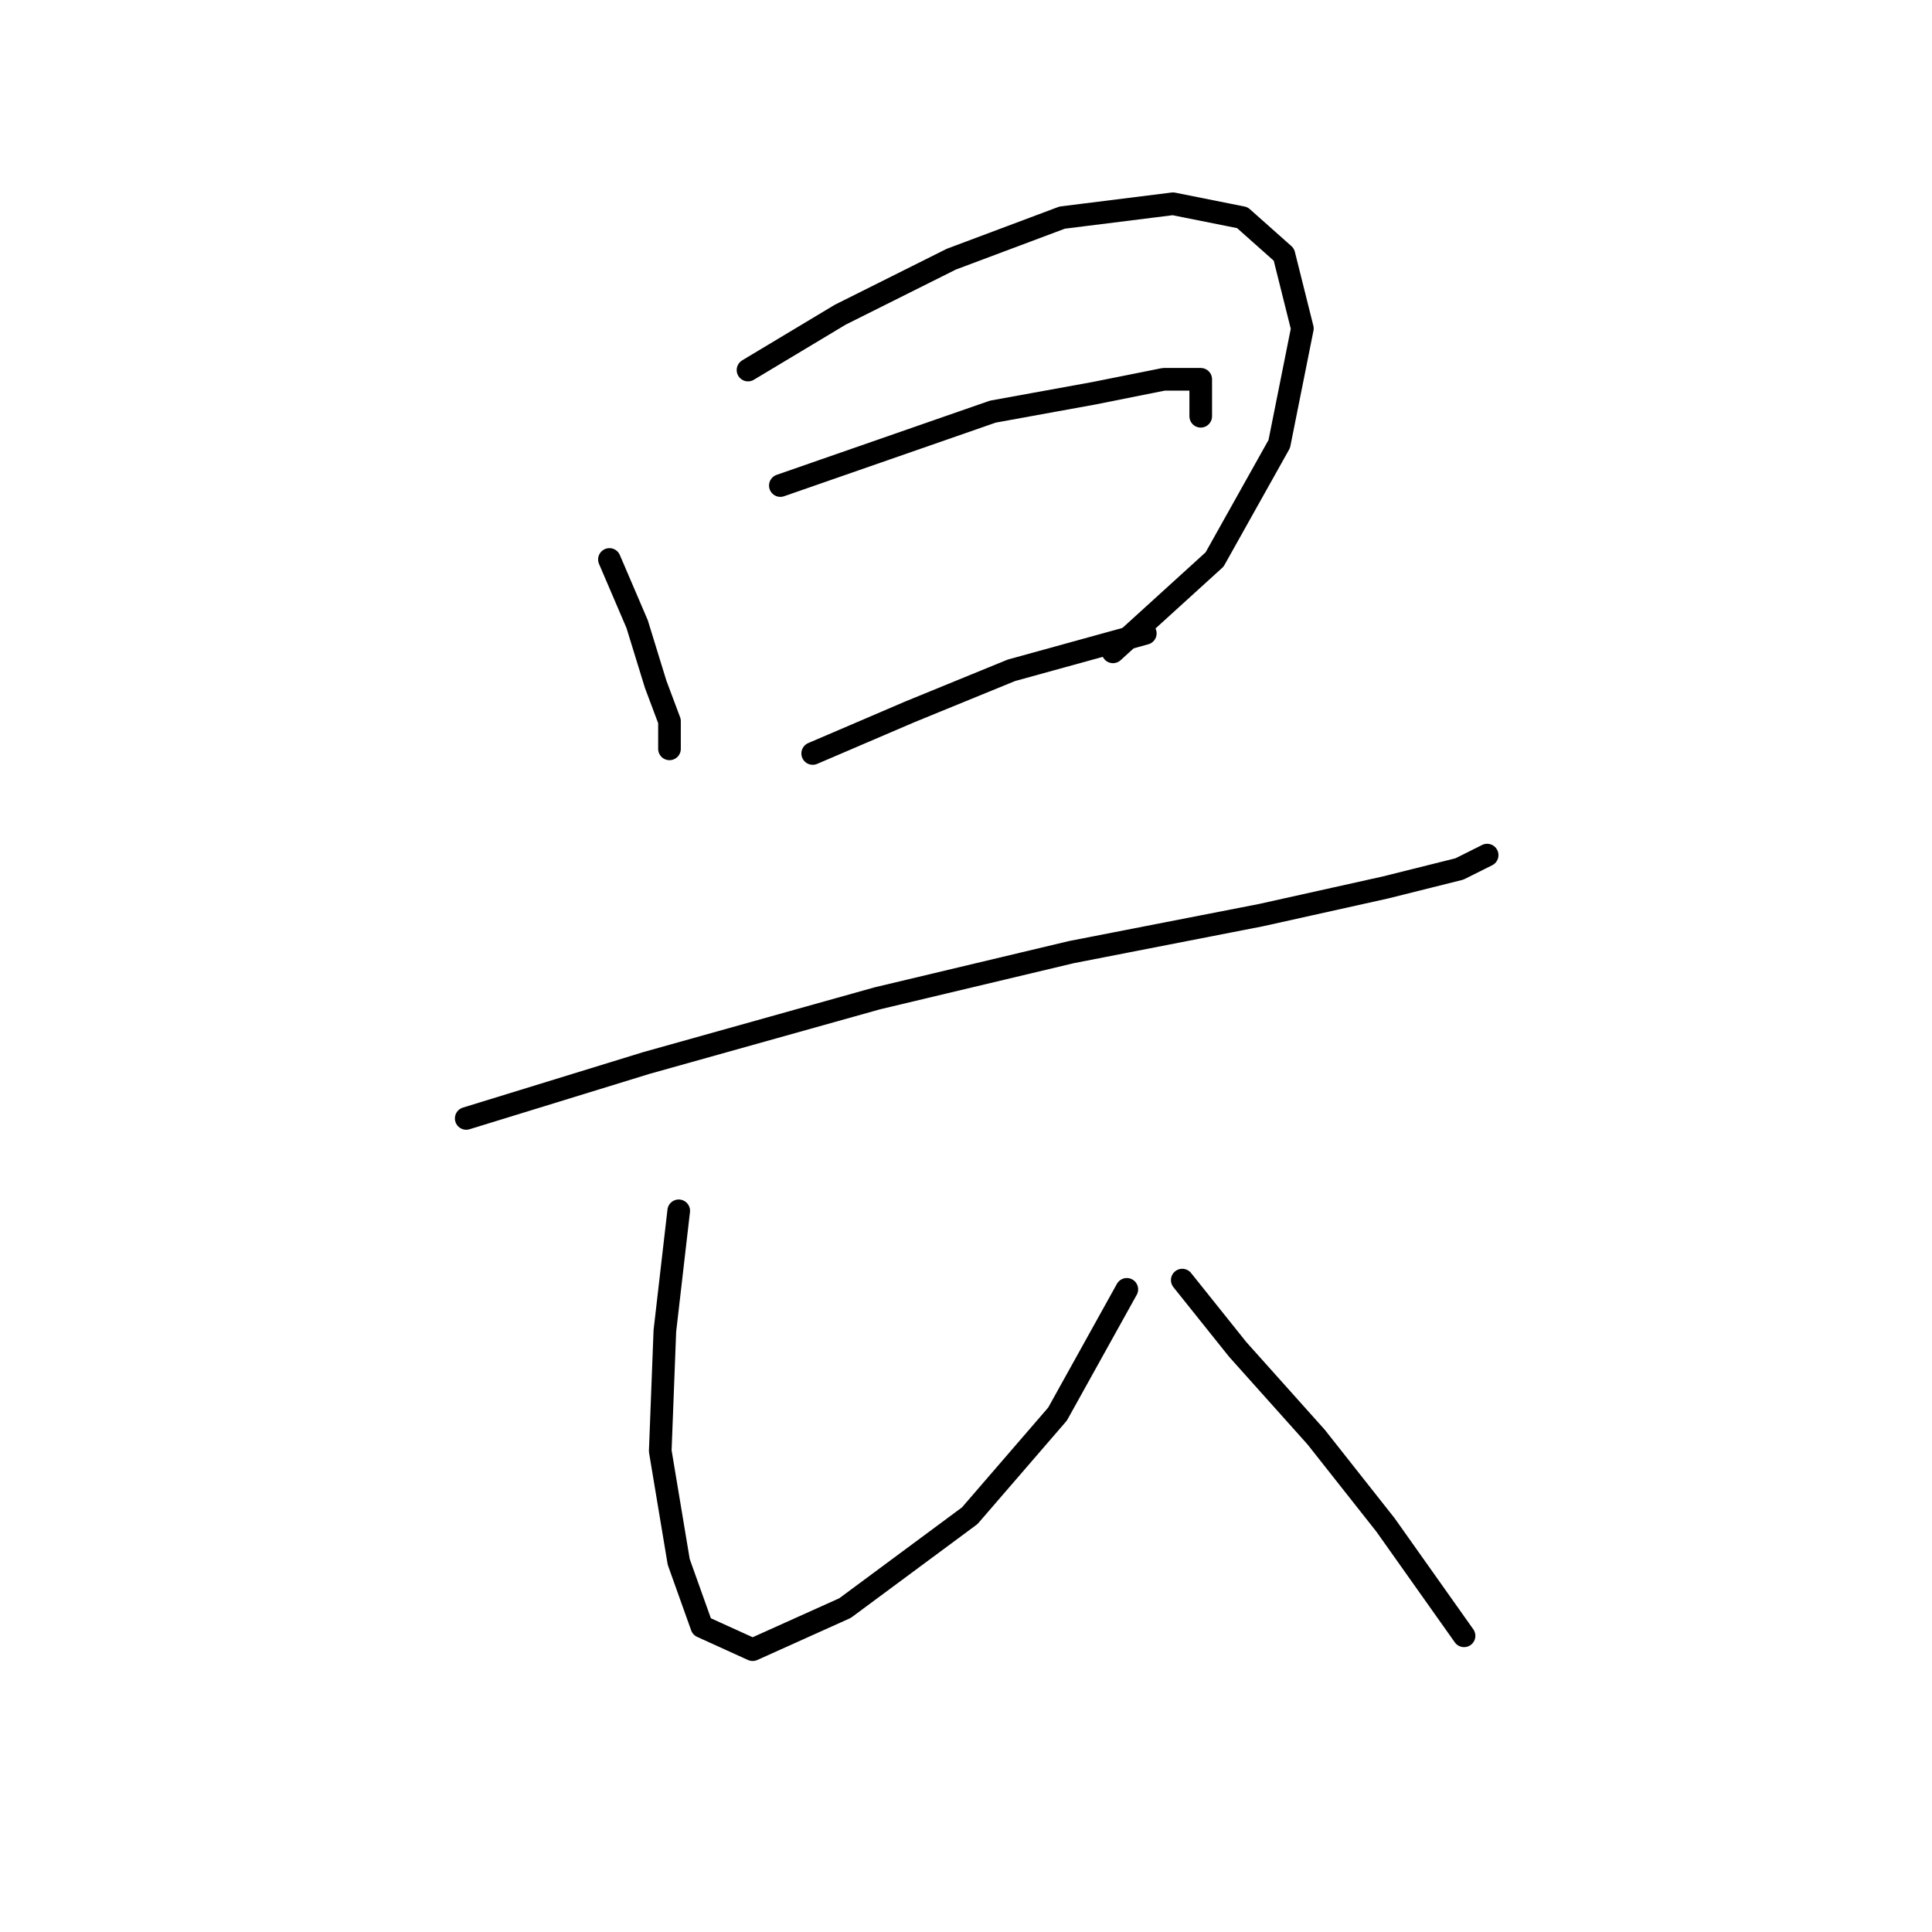 <?xml version="1.0" standalone="no"?>
    <svg width="256" height="256" xmlns="http://www.w3.org/2000/svg" version="1.1">
    <polyline stroke="black" stroke-width="3" stroke-linecap="round" fill="transparent" stroke-linejoin="round" points="80.753 74.131 84.425 82.701 86.874 90.658 88.71 95.555 88.71 99.228 88.71 98.004 88.71 98.004 " />
        <polyline stroke="black" stroke-width="3" stroke-linecap="round" fill="transparent" stroke-linejoin="round" points="99.116 49.035 111.358 41.689 126.049 34.344 140.74 28.835 155.43 26.999 164.612 28.835 170.121 33.732 172.57 43.526 169.509 58.829 160.939 74.131 147.473 86.374 147.473 86.374 " />
        <polyline stroke="black" stroke-width="3" stroke-linecap="round" fill="transparent" stroke-linejoin="round" points="103.401 64.338 117.479 59.441 131.558 54.544 145.024 52.095 154.206 50.259 159.103 50.259 159.103 55.156 159.103 55.156 " />
        <polyline stroke="black" stroke-width="3" stroke-linecap="round" fill="transparent" stroke-linejoin="round" points="107.686 99.84 120.54 94.331 134.006 88.822 151.758 83.925 151.758 83.925 " />
        <polyline stroke="black" stroke-width="3" stroke-linecap="round" fill="transparent" stroke-linejoin="round" points="61.777 148.197 85.649 140.852 116.255 132.282 141.964 126.161 167.061 121.264 183.588 117.591 193.381 115.143 197.054 113.307 197.054 113.307 " />
        <polyline stroke="black" stroke-width="3" stroke-linecap="round" fill="transparent" stroke-linejoin="round" points="89.934 160.439 88.098 176.354 87.486 192.269 89.934 206.96 92.995 215.53 99.728 218.59 111.97 213.081 128.497 200.839 140.128 187.372 149.309 170.845 149.309 170.845 " />
        <polyline stroke="black" stroke-width="3" stroke-linecap="round" fill="transparent" stroke-linejoin="round" points="156.655 169.621 164 178.803 174.406 190.433 183.588 202.063 193.994 216.754 193.994 216.754 " />
        </svg>